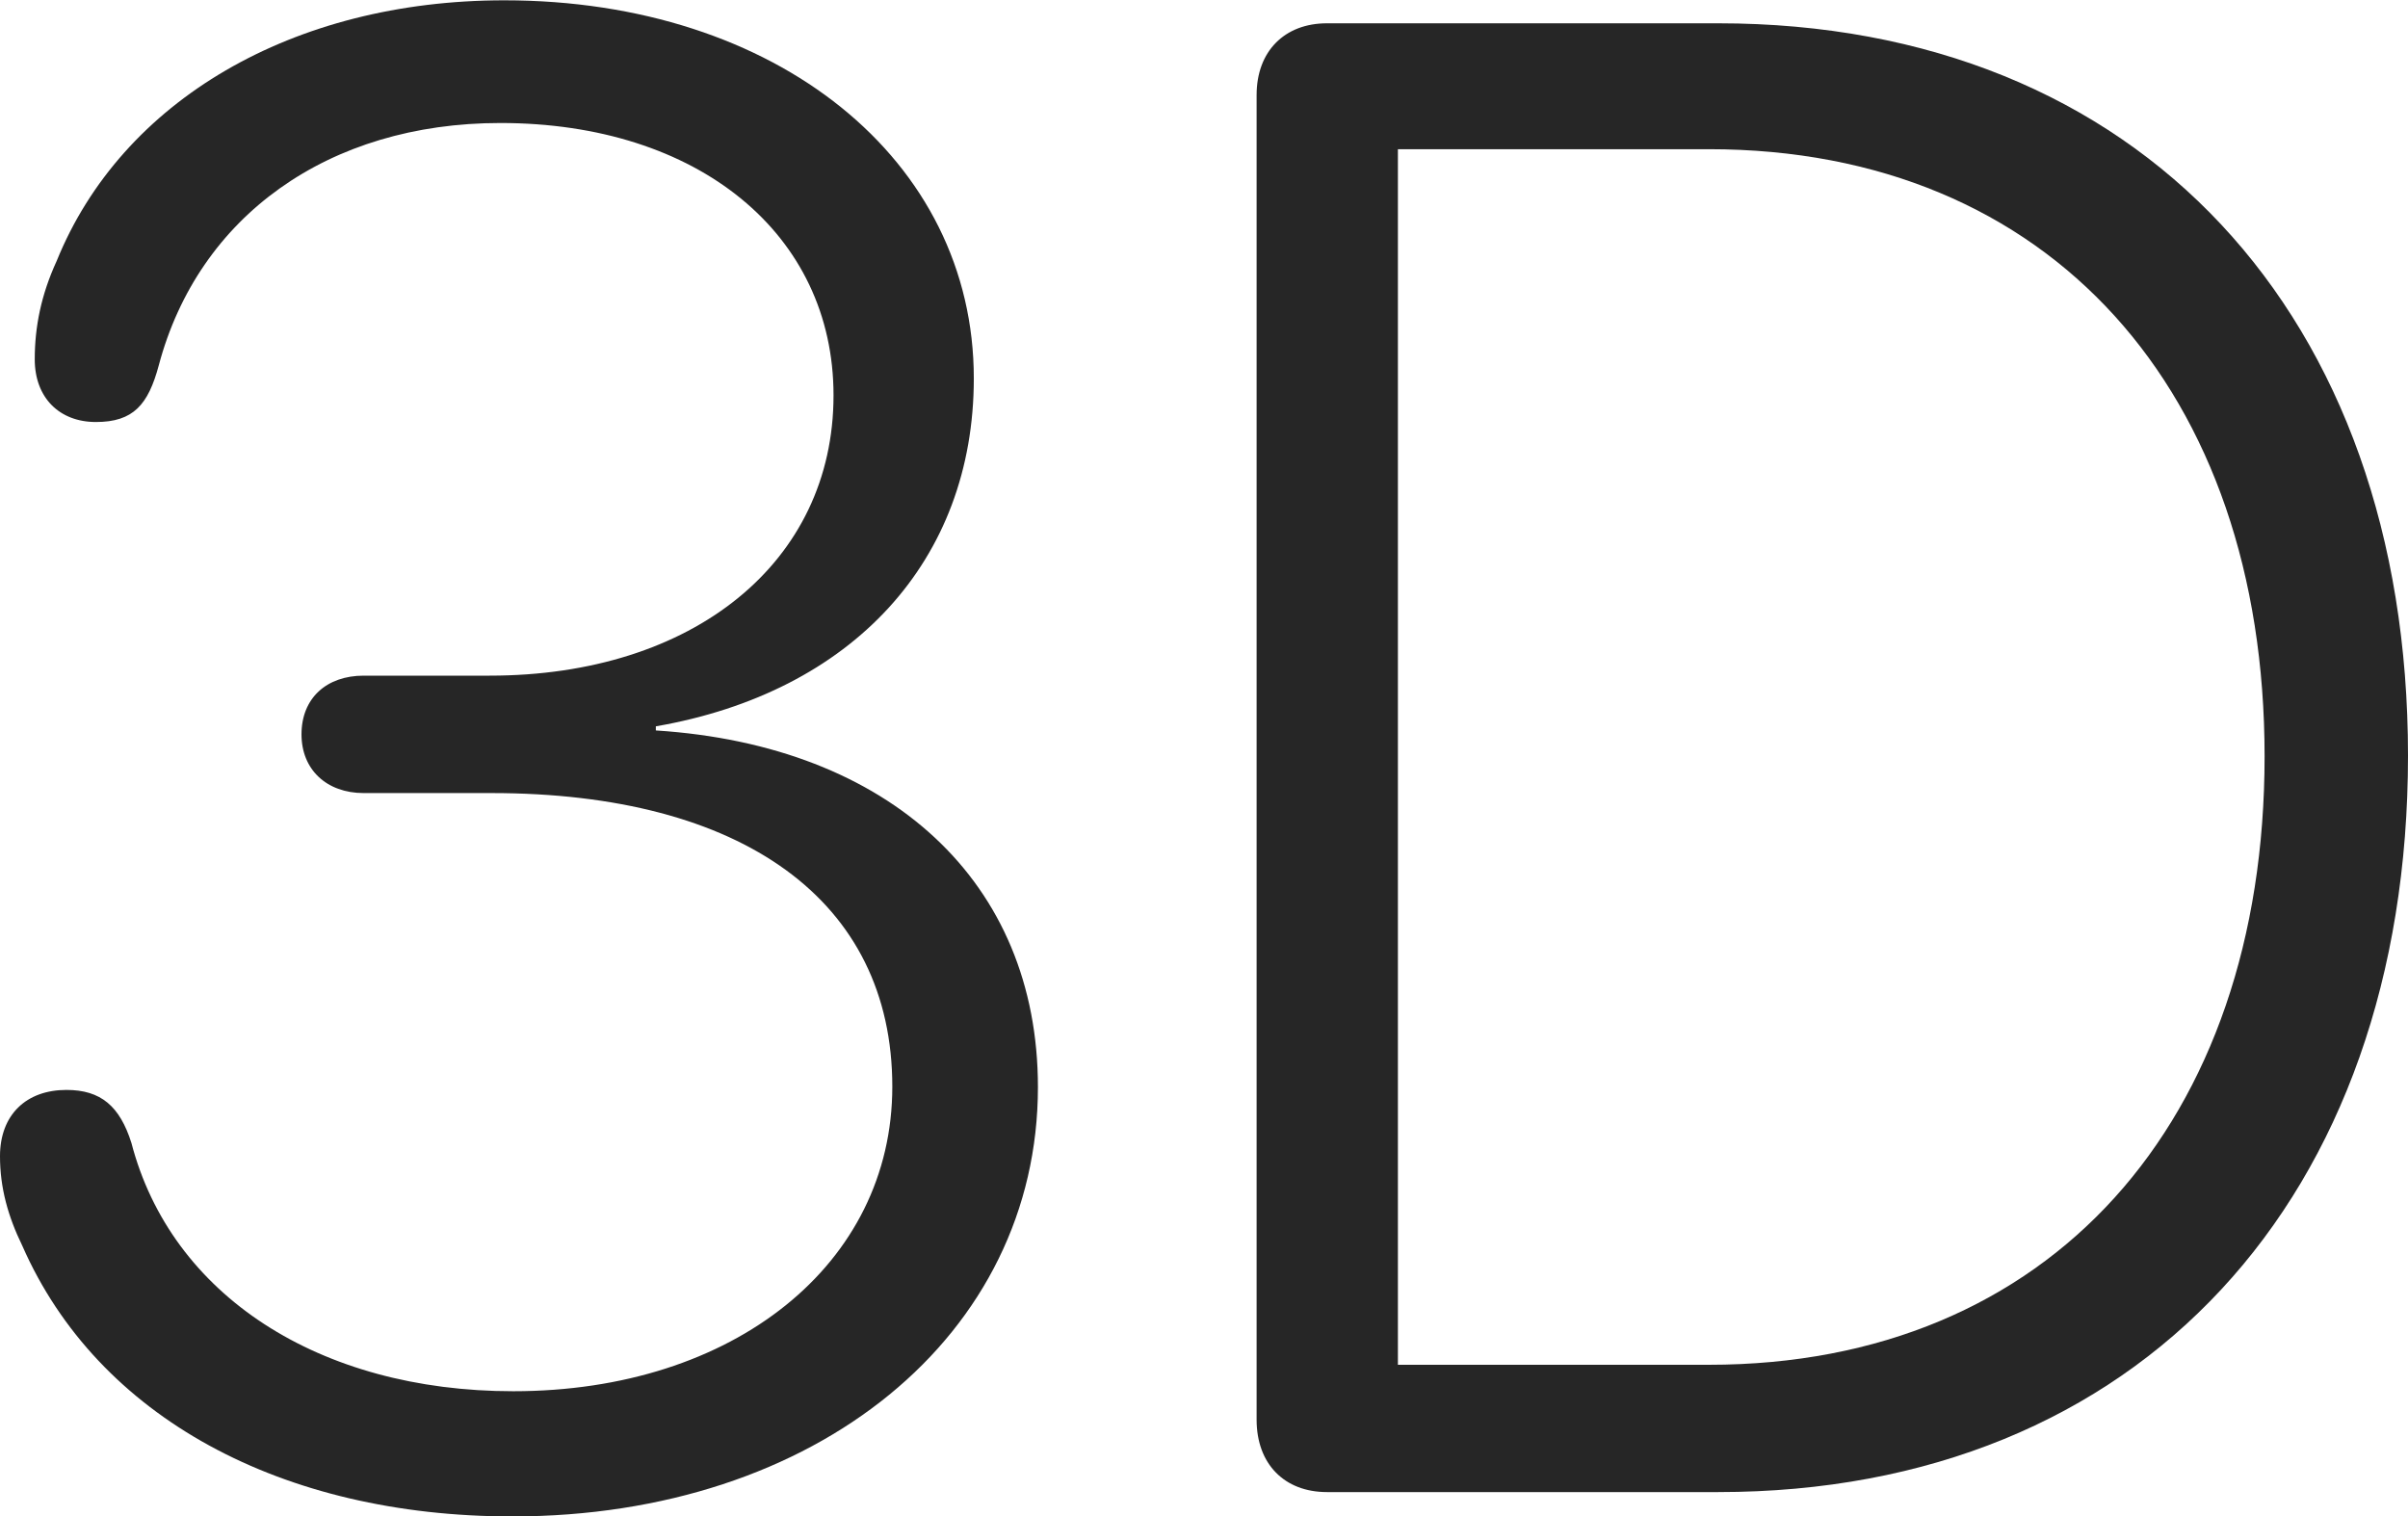 <?xml version="1.0" encoding="UTF-8"?>
<!--Generator: Apple Native CoreSVG 232.5-->
<!DOCTYPE svg
PUBLIC "-//W3C//DTD SVG 1.1//EN"
       "http://www.w3.org/Graphics/SVG/1.1/DTD/svg11.dtd">
<svg version="1.1" xmlns="http://www.w3.org/2000/svg" xmlns:xlink="http://www.w3.org/1999/xlink" width="114.815" height="72.308">
 <g>
  <rect height="72.308" opacity="0" width="114.815" x="0" y="0"/>
  <path d="M63.269 71.147L81.924 71.147C102.022 71.147 114.815 57.103 114.815 36.028C114.815 15.054 102.022 1.111 81.924 1.111L63.269 1.111C61.249 1.111 59.916 2.445 59.916 4.529L59.916 67.696C59.916 69.814 61.249 71.147 63.269 71.147ZM66.653 65.077L66.653 7.114L81.486 7.114C97.751 7.114 107.977 18.674 107.977 36.062C107.977 53.484 97.751 65.077 81.486 65.077Z" fill="#000000" fill-opacity="0.85"/>
  <path d="M24.426 72.308C38.944 72.308 49.489 63.658 49.489 51.835C49.489 42.061 42.435 35.547 31.271 34.83L31.271 34.634C40.64 33.011 46.432 26.734 46.432 18.043C46.432 7.617 37.028 0.015 24.046 0.015C13.972 0.015 5.806 4.788 2.703 12.442C1.957 14.067 1.657 15.591 1.657 17.132C1.657 18.973 2.841 20.123 4.572 20.123C6.361 20.123 7.068 19.293 7.57 17.422C9.461 10.314 15.65 5.865 23.859 5.865C33.295 5.865 39.743 11.166 39.743 18.852C39.743 26.808 33.056 32.217 23.347 32.217L17.34 32.217C15.575 32.217 14.376 33.285 14.376 35.017C14.376 36.699 15.575 37.816 17.34 37.816L23.43 37.816C35.39 37.816 42.546 42.936 42.546 51.816C42.546 60.274 34.991 66.338 24.475 66.338C15.214 66.338 8.16 61.761 6.266 54.498C5.711 52.747 4.812 51.971 3.167 51.971C1.267 51.971 0 53.14 0 55.134C0 56.631 0.379 57.997 1.064 59.403C4.663 67.602 13.462 72.308 24.426 72.308Z" fill="#000000" fill-opacity="0.85"/>
 </g>
</svg>
